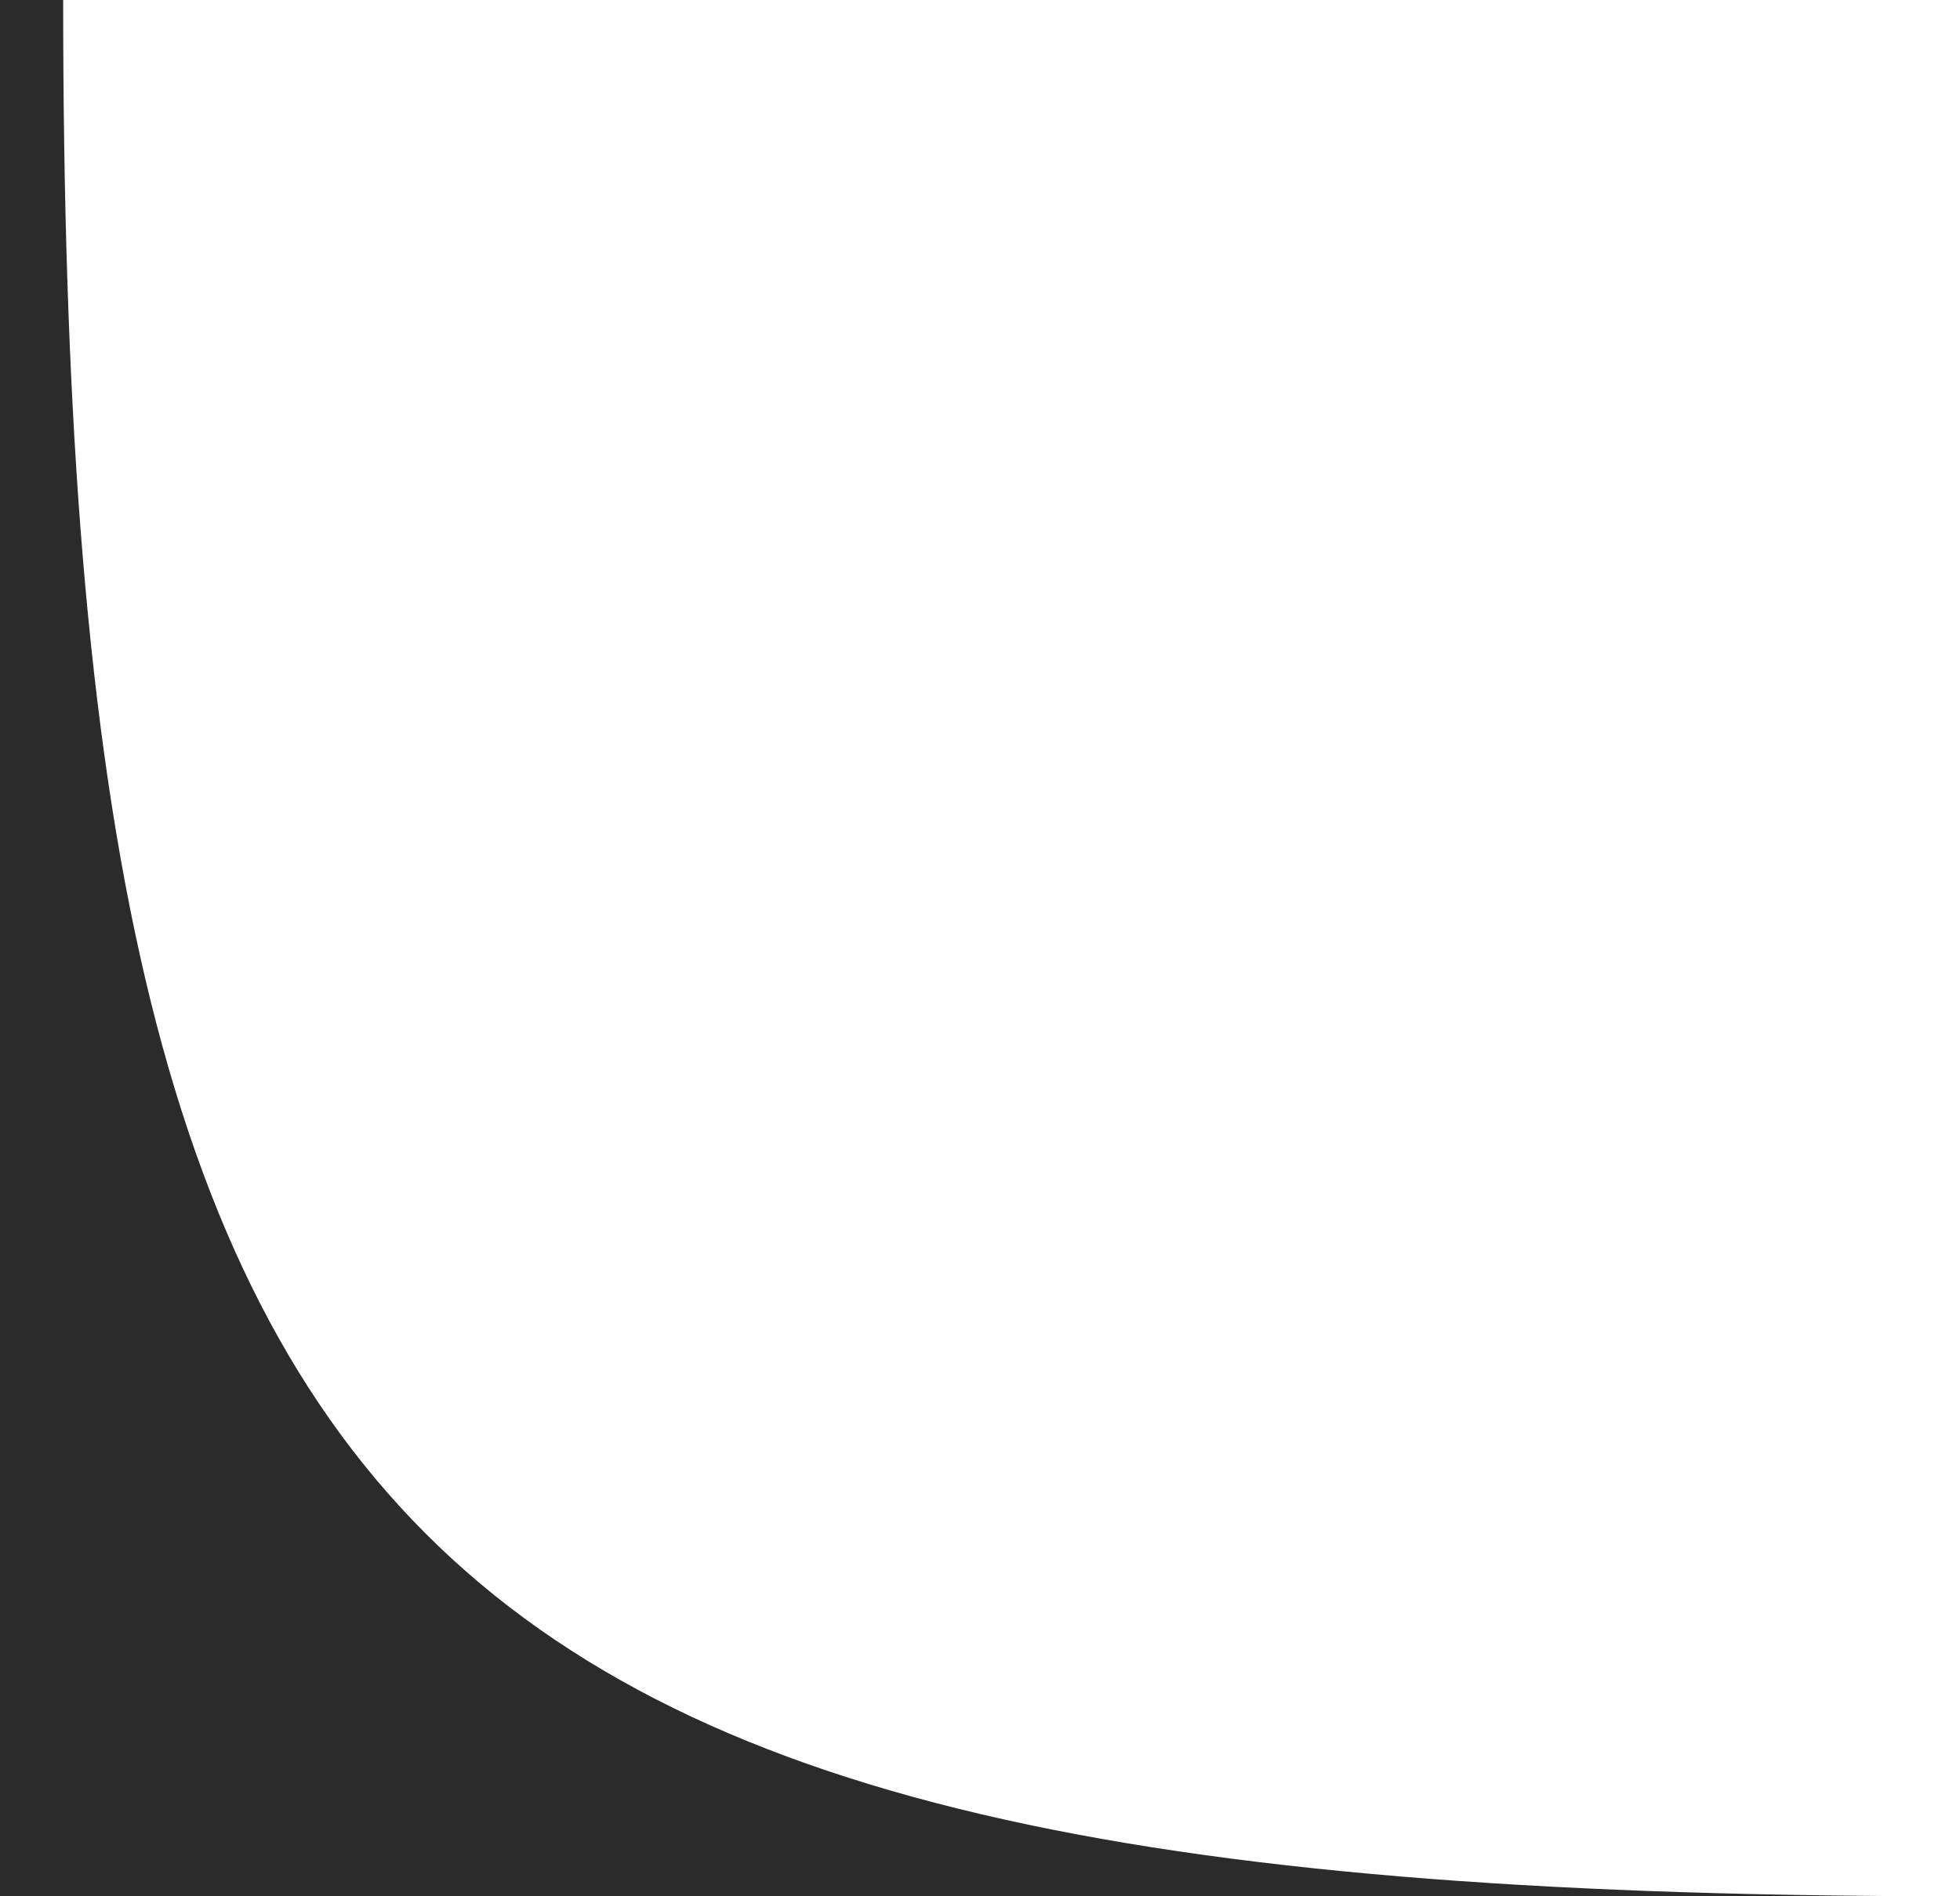 <svg width="31" height="30" viewBox="0 0 31 30" fill="none" xmlns="http://www.w3.org/2000/svg">
<path opacity="0.9" fill-rule="evenodd" clip-rule="evenodd" d="M30.999 30C6.294 30 0.999 24.705 0.999 -0L-0.001 -0L-0.001 30H30.999Z" fill="#151515"/>
</svg>
